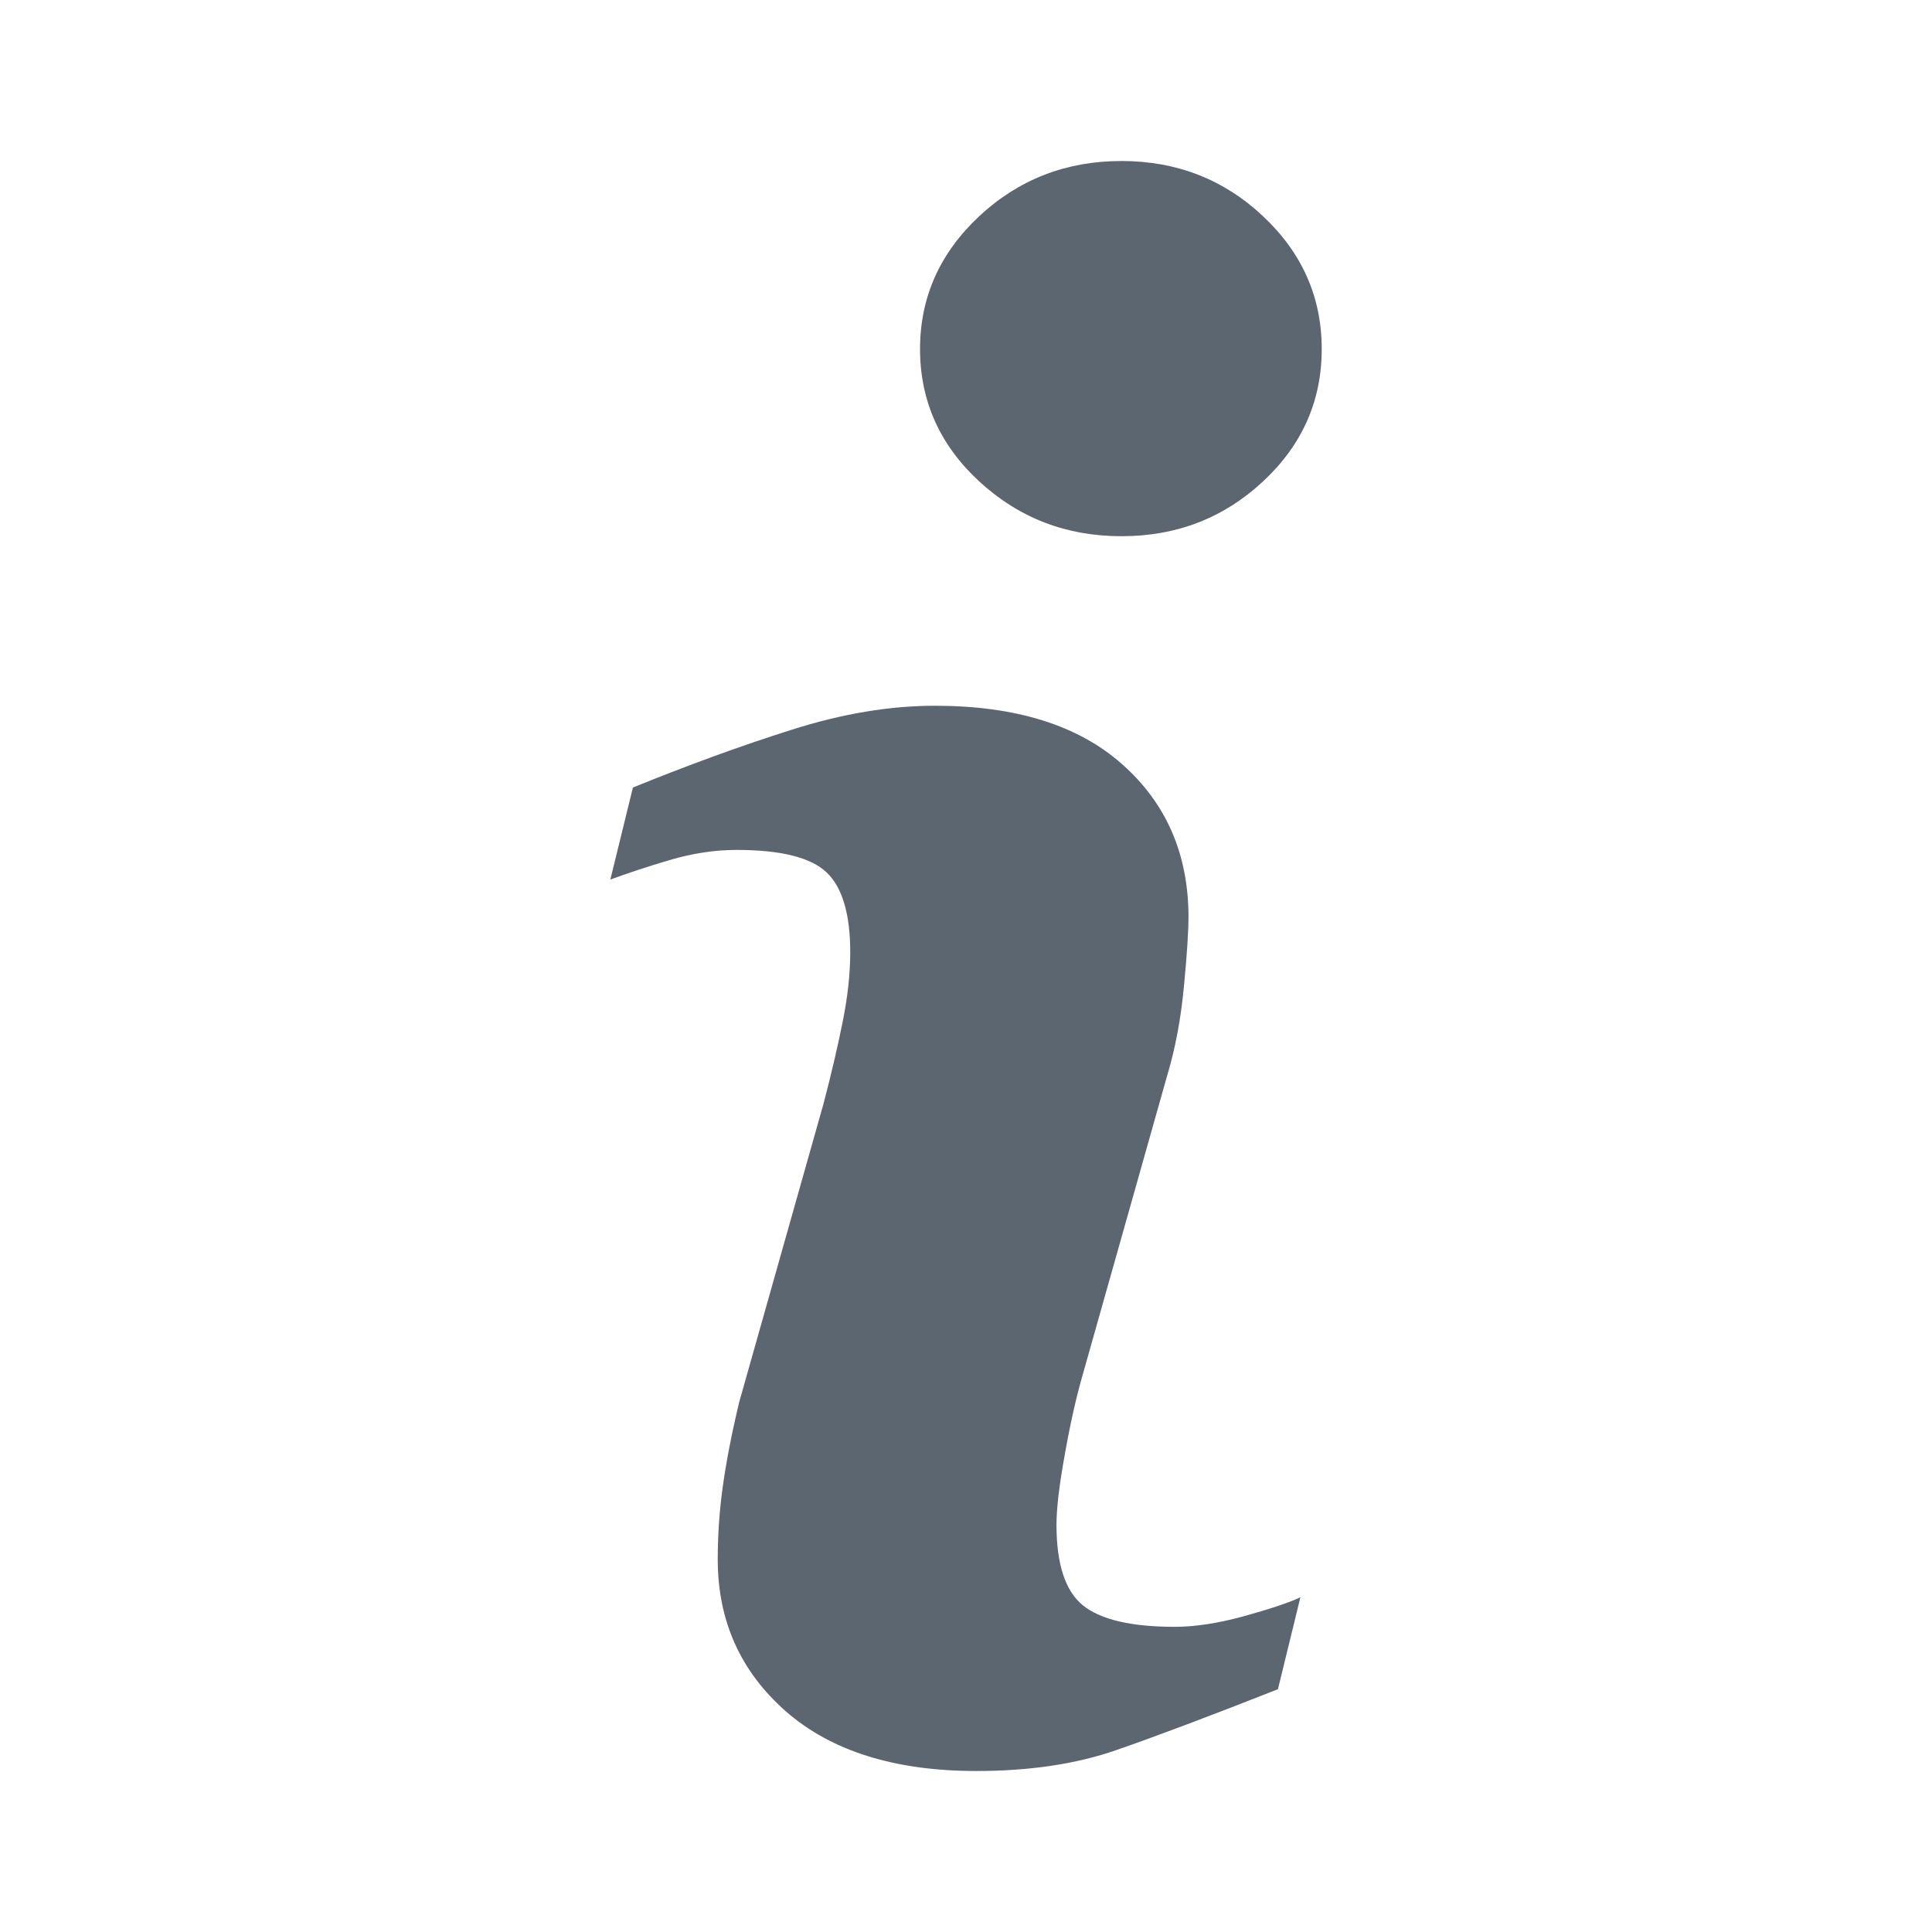 <svg width="24" height="24" viewBox="0 0 24 24" fill="none" xmlns="http://www.w3.org/2000/svg">
<path d="M16.154 19.842L15.875 20.984C15.036 21.315 14.367 21.567 13.868 21.74C13.369 21.914 12.789 22 12.128 22C11.113 22 10.324 21.751 9.761 21.258C9.198 20.762 8.916 20.134 8.916 19.371C8.916 19.076 8.936 18.773 8.979 18.464C9.022 18.154 9.09 17.805 9.183 17.416L10.231 13.707C10.324 13.352 10.403 13.016 10.467 12.698C10.531 12.382 10.562 12.091 10.562 11.829C10.562 11.355 10.464 11.024 10.269 10.838C10.074 10.652 9.701 10.558 9.148 10.558C8.877 10.558 8.599 10.601 8.315 10.685C8.03 10.769 7.787 10.851 7.582 10.926L7.862 9.783C8.549 9.504 9.205 9.264 9.832 9.066C10.46 8.866 11.053 8.767 11.614 8.767C12.621 8.767 13.399 9.01 13.945 9.498C14.492 9.985 14.764 10.617 14.764 11.396C14.764 11.557 14.747 11.841 14.708 12.247C14.67 12.654 14.6 13.026 14.498 13.365L13.455 17.059C13.369 17.355 13.293 17.695 13.226 18.076C13.157 18.455 13.124 18.745 13.124 18.939C13.124 19.43 13.233 19.764 13.452 19.942C13.673 20.12 14.053 20.209 14.594 20.209C14.847 20.209 15.136 20.164 15.457 20.076C15.776 19.987 16.01 19.91 16.154 19.842ZM16.419 4.336C16.419 4.979 16.176 5.529 15.689 5.981C15.203 6.434 14.617 6.661 13.932 6.661C13.244 6.661 12.657 6.434 12.165 5.981C11.675 5.529 11.429 4.979 11.429 4.336C11.429 3.693 11.675 3.143 12.165 2.685C12.656 2.228 13.245 2 13.932 2C14.617 2 15.203 2.229 15.689 2.685C16.177 3.143 16.419 3.694 16.419 4.336Z" fill="#5C6670"/>
</svg>

